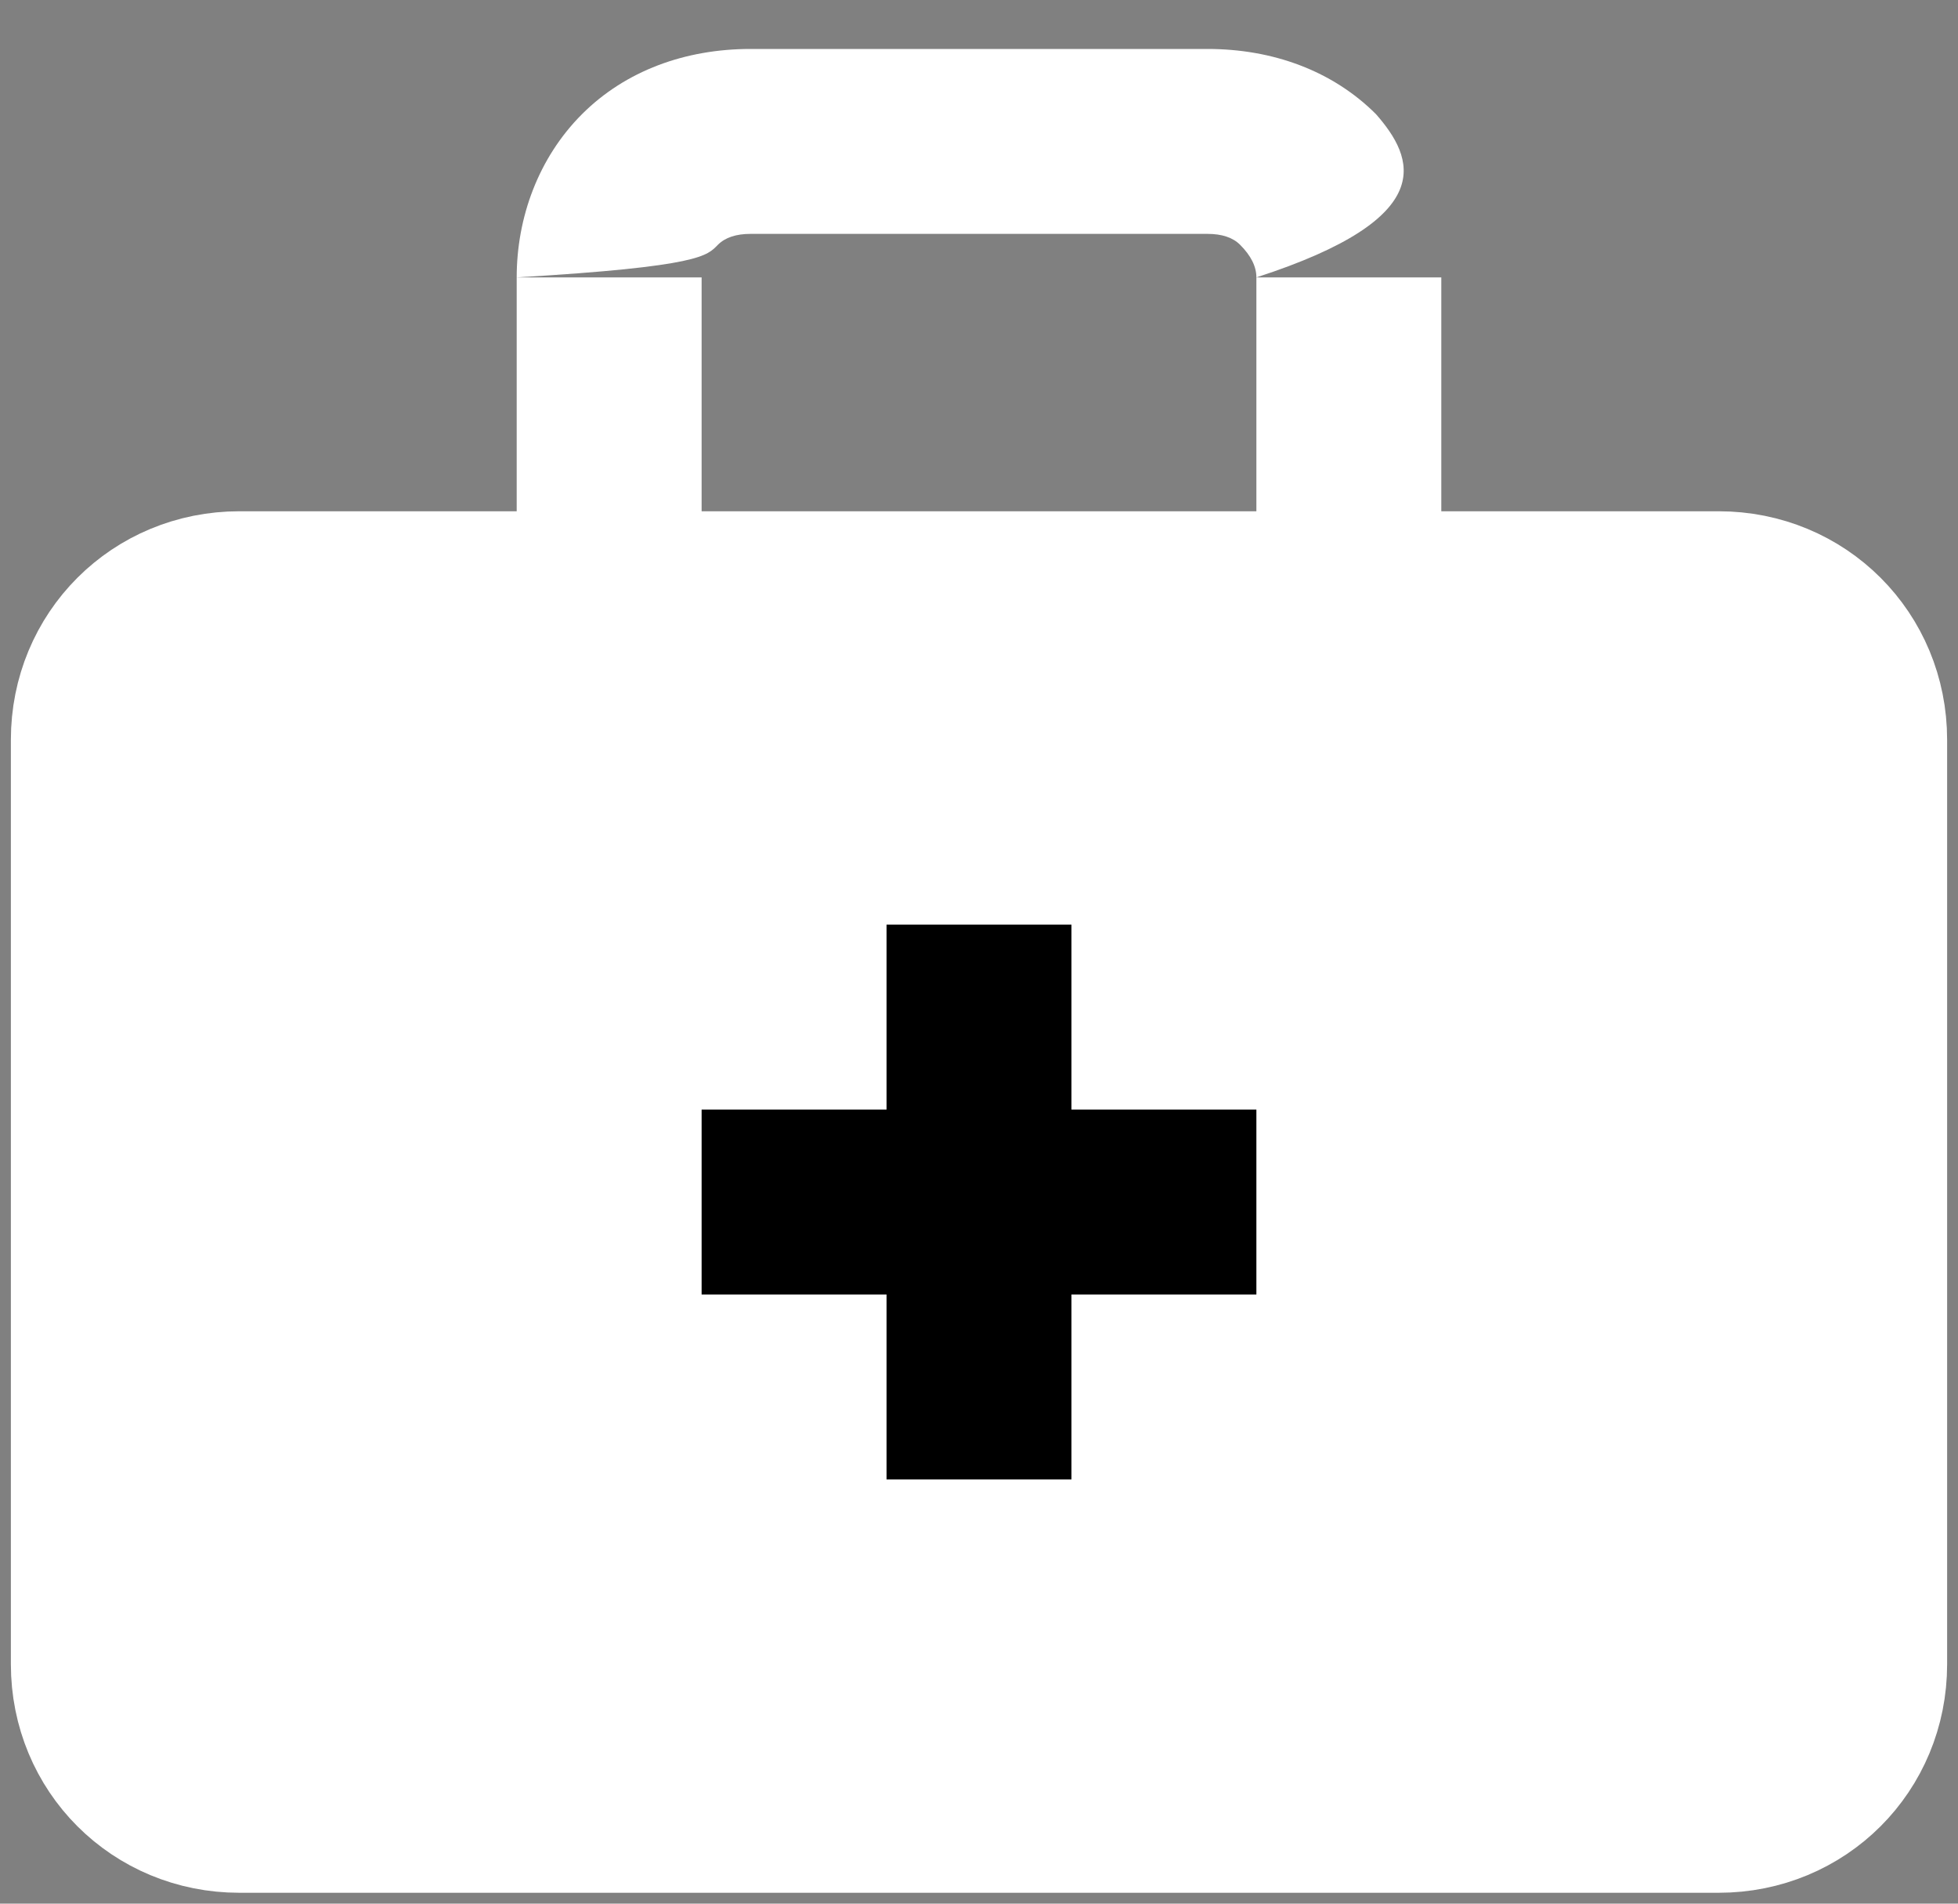 <svg width="36" height="35" viewBox="0 0 36 35" fill="none" xmlns="http://www.w3.org/2000/svg">
<rect x="0" y="0" width="36" height="35" fill="#808080" stroke="none"/>
<path d="M4.4 11.1H31.6C33 11.1 34.1 12.2 34.1 13.6V30.6C34.1 32 33 33.1 31.6 33.1H4.4C3 33.1 1.9 32 1.9 30.6V13.6C1.9 12.2 3 11.1 4.4 11.1Z" fill="white" stroke="white" stroke-width="3.4" stroke-miterlimit="100"/>
<path d="M13.8 4.3H22.2V0.9H13.8V4.3ZM23.1 5.1V11.1H26.5V5.1H23.1ZM12.9 11.1V5.1H9.5V11.1H12.9ZM22.2 4.3C22.467 4.3 22.667 4.367 22.8 4.5C23 4.7 23.1 4.9 23.1 5.1C26.5 4 26 2.9 25.3 2.1C24.5 1.3 23.4 0.9 22.2 0.9M13.8 0.9C12.6 0.9 11.5 1.3 10.7 2.1C9.9 2.9 9.5 4 9.5 5.1C12.9 4.9 13 4.7 13.2 4.5C13.333 4.367 13.533 4.3 13.8 4.3" fill="white"/>
<path d="M23.1 22.1H12.9ZM18 27.2V17Z" fill="#00528C"/>
<path d="M23.1 22.1H12.9M18 27.2V17" stroke="black" stroke-width="3.4" stroke-miterlimit="100"/>
</svg>
